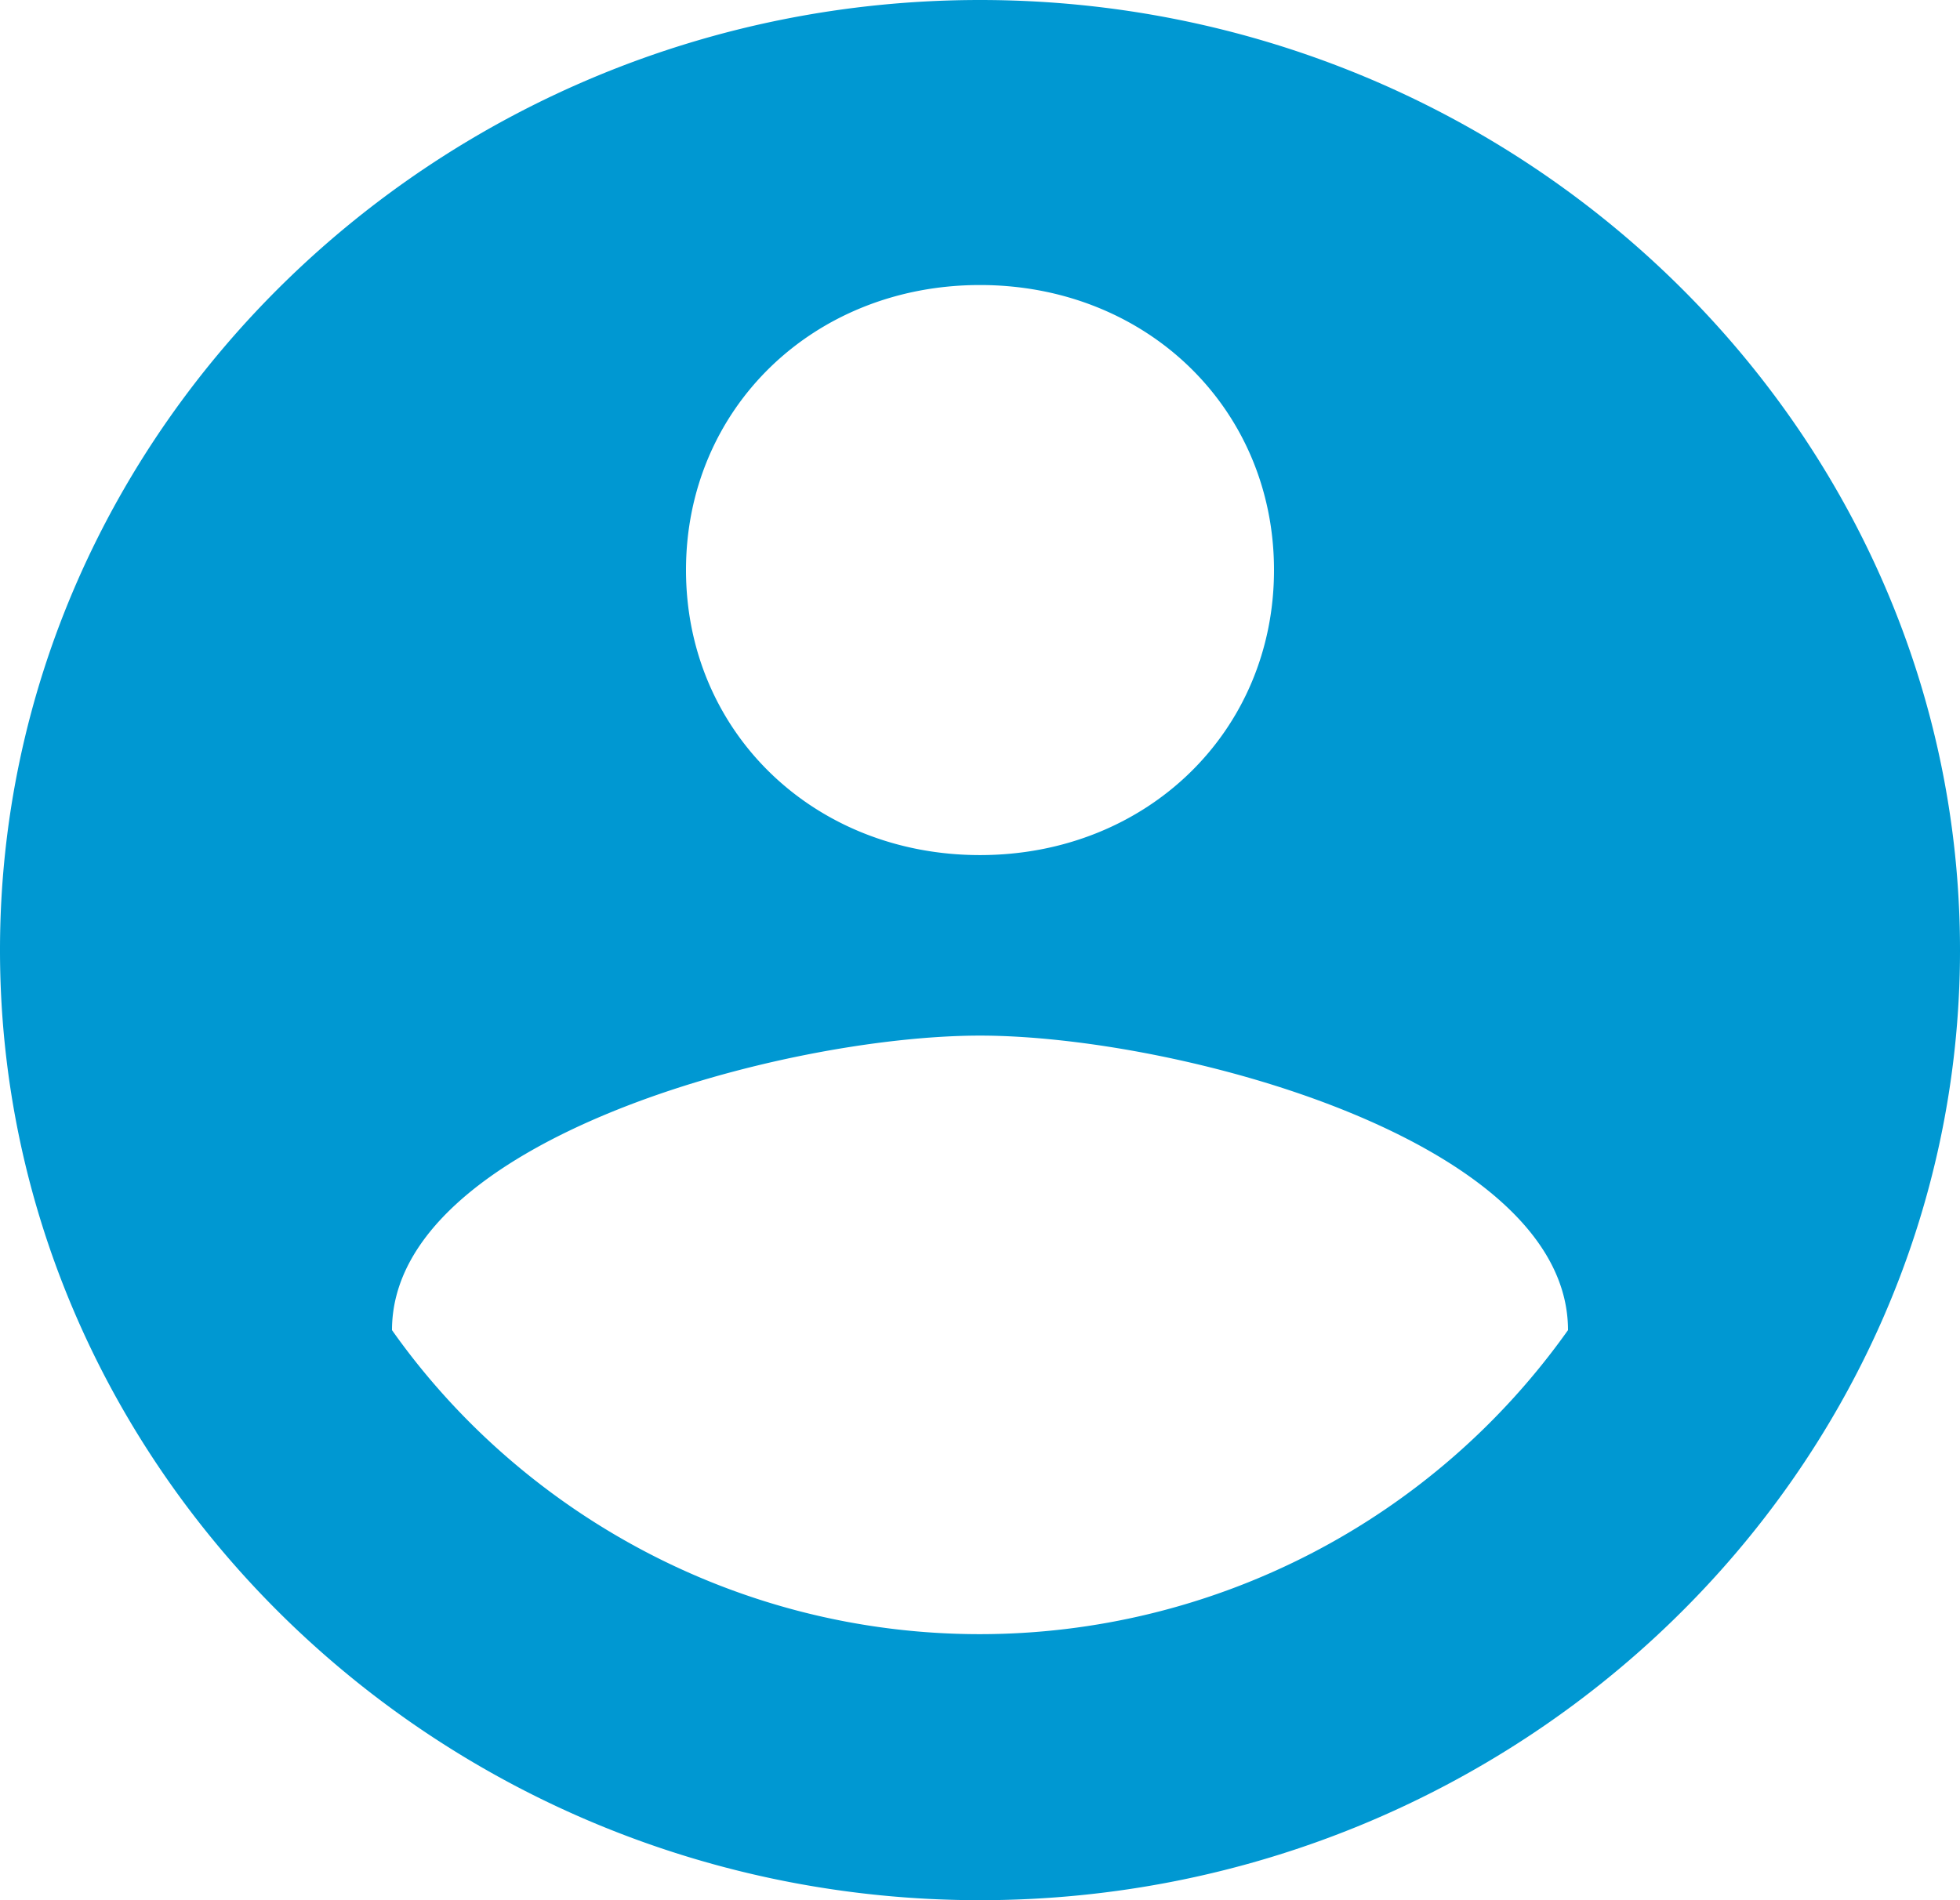 <svg xmlns="http://www.w3.org/2000/svg" width="33" height="32" viewBox="0 0 33 32">
    <path fill="#0098D2" fill-rule="nonzero" d="M16.5 0C7.425 0 0 7.2 0 16s7.425 16 16.5 16S33 24.8 33 16 25.575 0 16.5 0zm0 4.8c2.805 0 4.95 2.08 4.95 4.8 0 2.72-2.145 4.8-4.95 4.8s-4.95-2.08-4.95-4.8c0-2.72 2.145-4.8 4.95-4.8zm0 22.72c-4.125 0-7.755-2.08-9.9-5.12 0-3.2 6.6-4.96 9.9-4.96 3.3 0 9.9 1.76 9.9 4.96a12.142 12.142 0 0 1-9.9 5.12z"/>
</svg>
